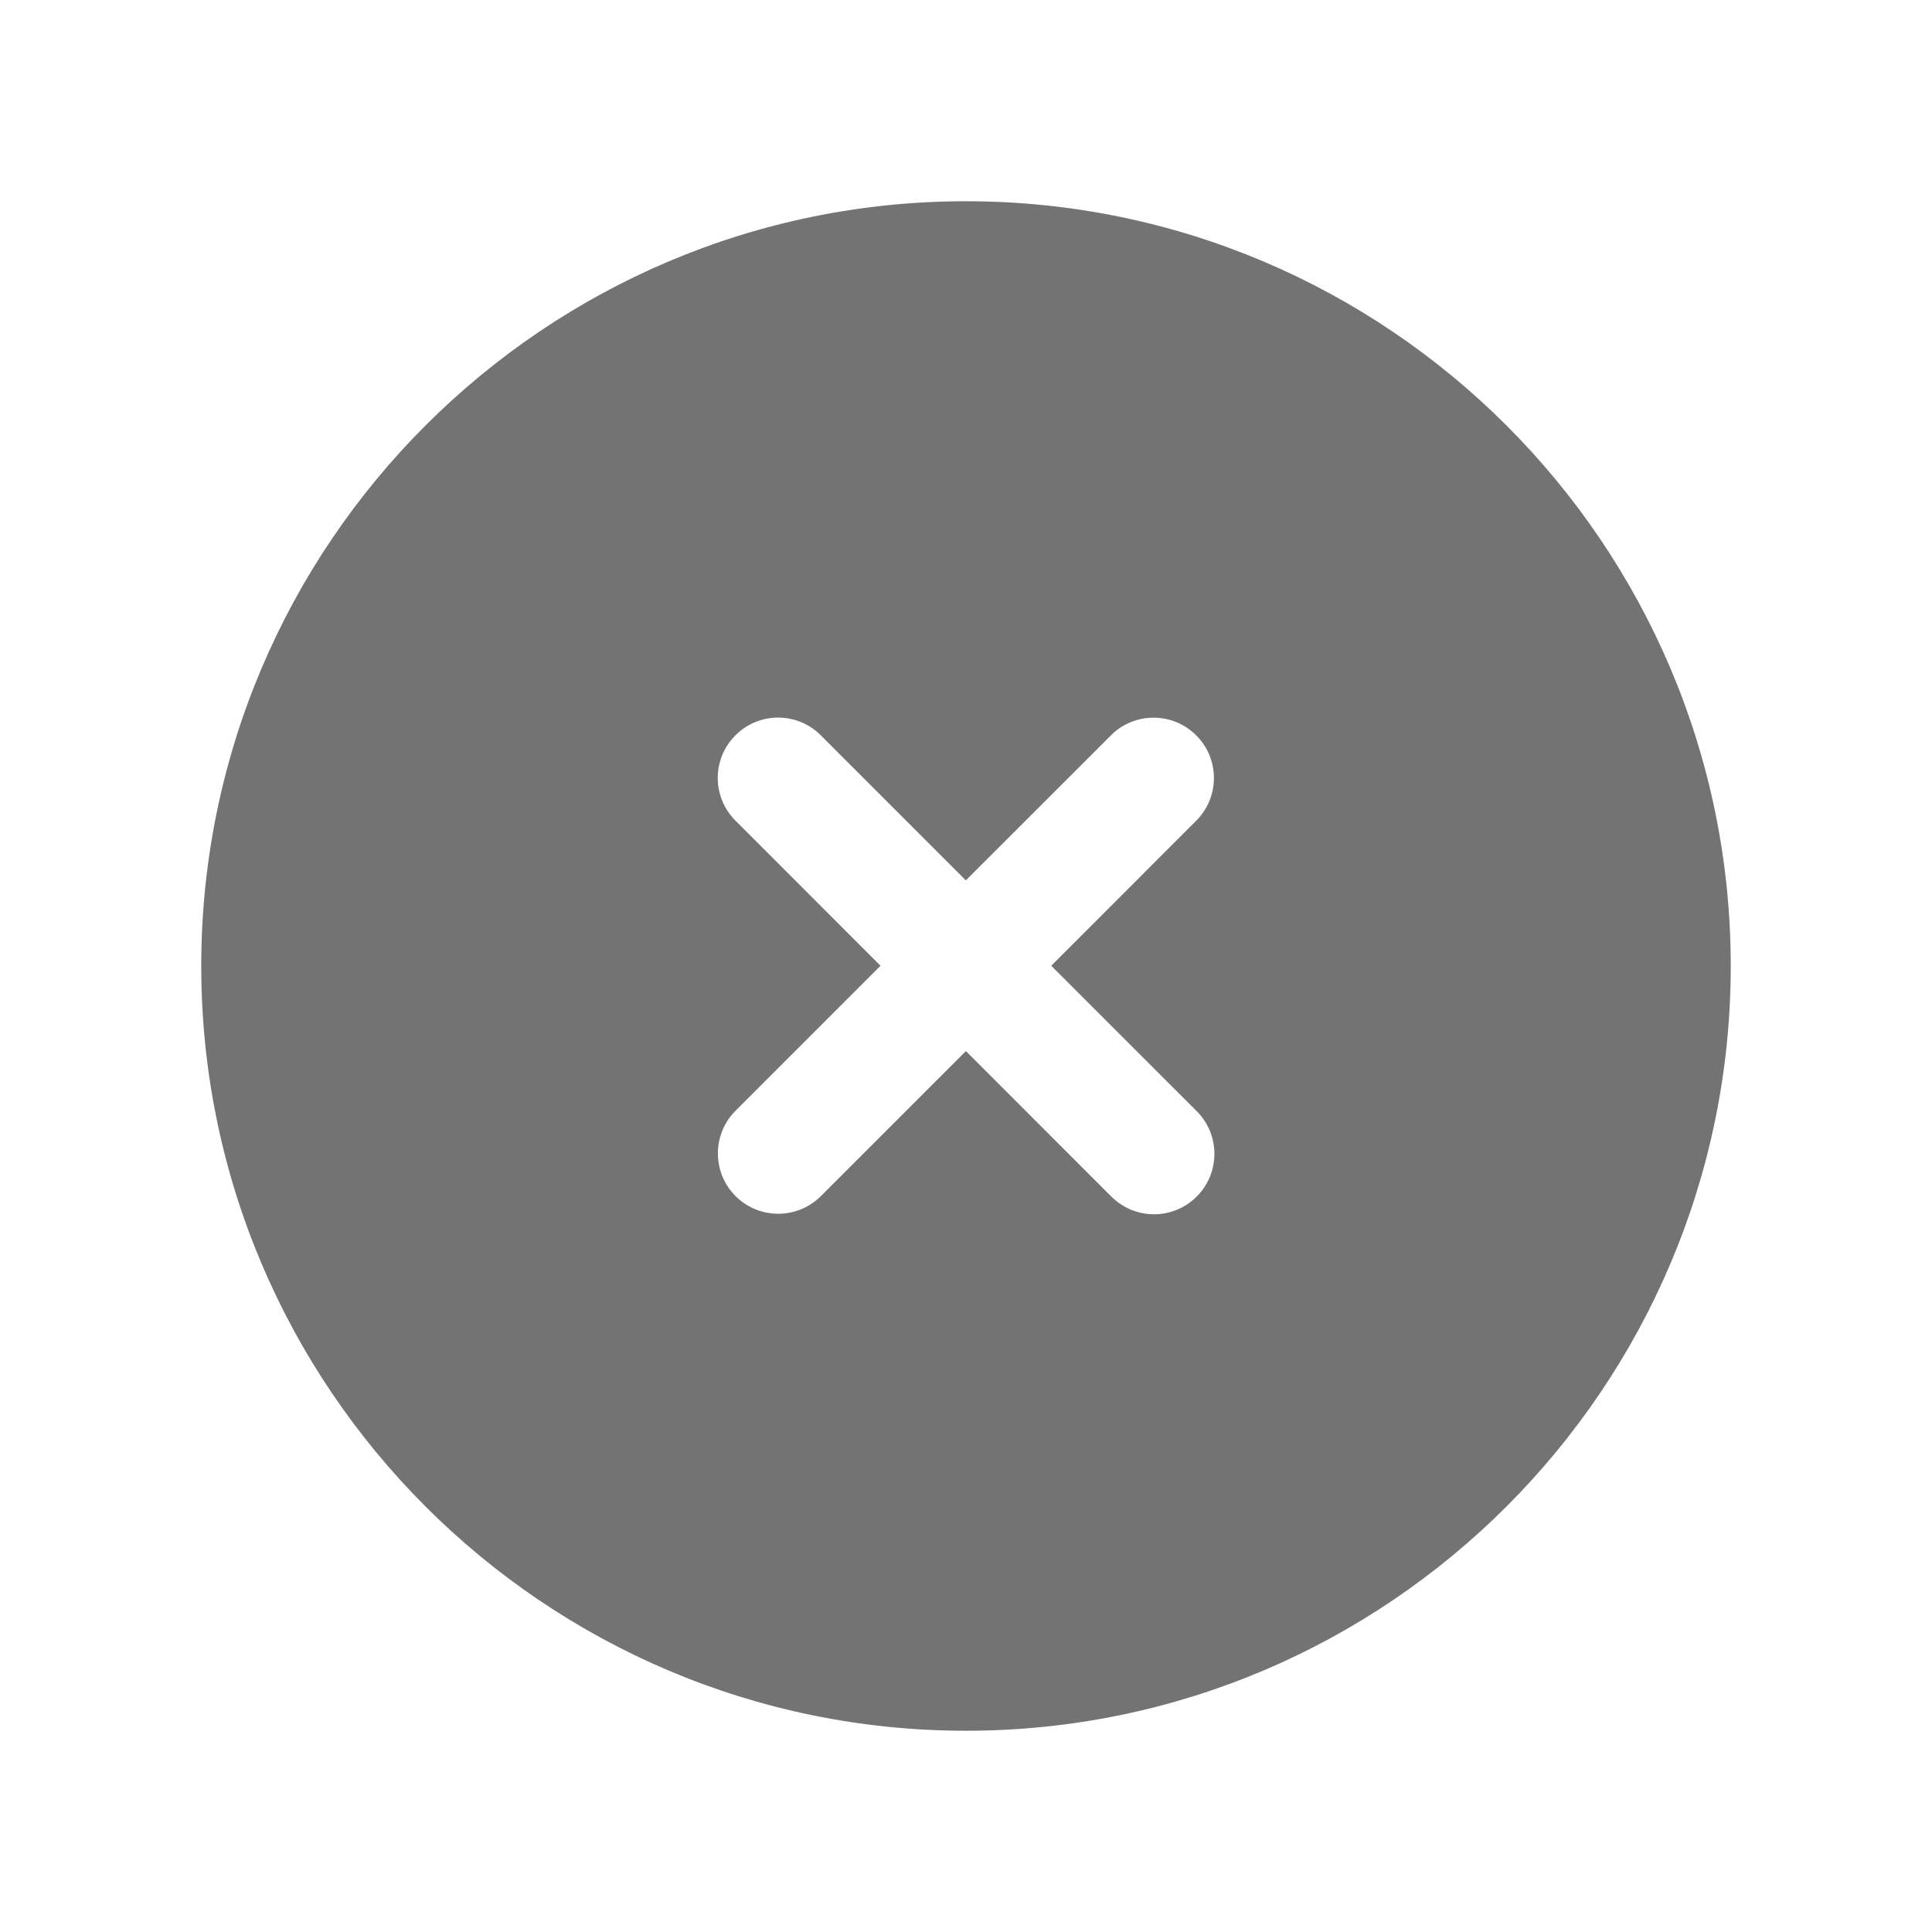 <svg width="24" height="24" viewBox="0 0 24 24" fill="none" xmlns="http://www.w3.org/2000/svg">
<path fill-rule="evenodd" clip-rule="evenodd" d="M14.866 14.864C14.72 15.01 14.528 15.084 14.336 15.084C14.143 15.084 13.952 15.01 13.805 14.864L11.999 13.057L10.198 14.858C9.905 15.151 9.43 15.151 9.137 14.858C8.845 14.565 8.845 14.091 9.137 13.798L10.938 11.997L9.136 10.194C8.843 9.901 8.843 9.427 9.136 9.134C9.429 8.841 9.903 8.841 10.196 9.134L11.998 10.936L13.8 9.135C14.093 8.842 14.567 8.842 14.86 9.135C15.153 9.427 15.153 9.902 14.86 10.195L13.059 11.997L14.866 13.803C15.159 14.096 15.159 14.571 14.866 14.864ZM12 2.5C6.762 2.5 2.5 6.761 2.5 12C2.5 17.238 6.762 21.5 12 21.5C17.238 21.5 21.5 17.238 21.5 12C21.5 6.761 17.238 2.5 12 2.5Z" fill="#737373"/>
</svg>

